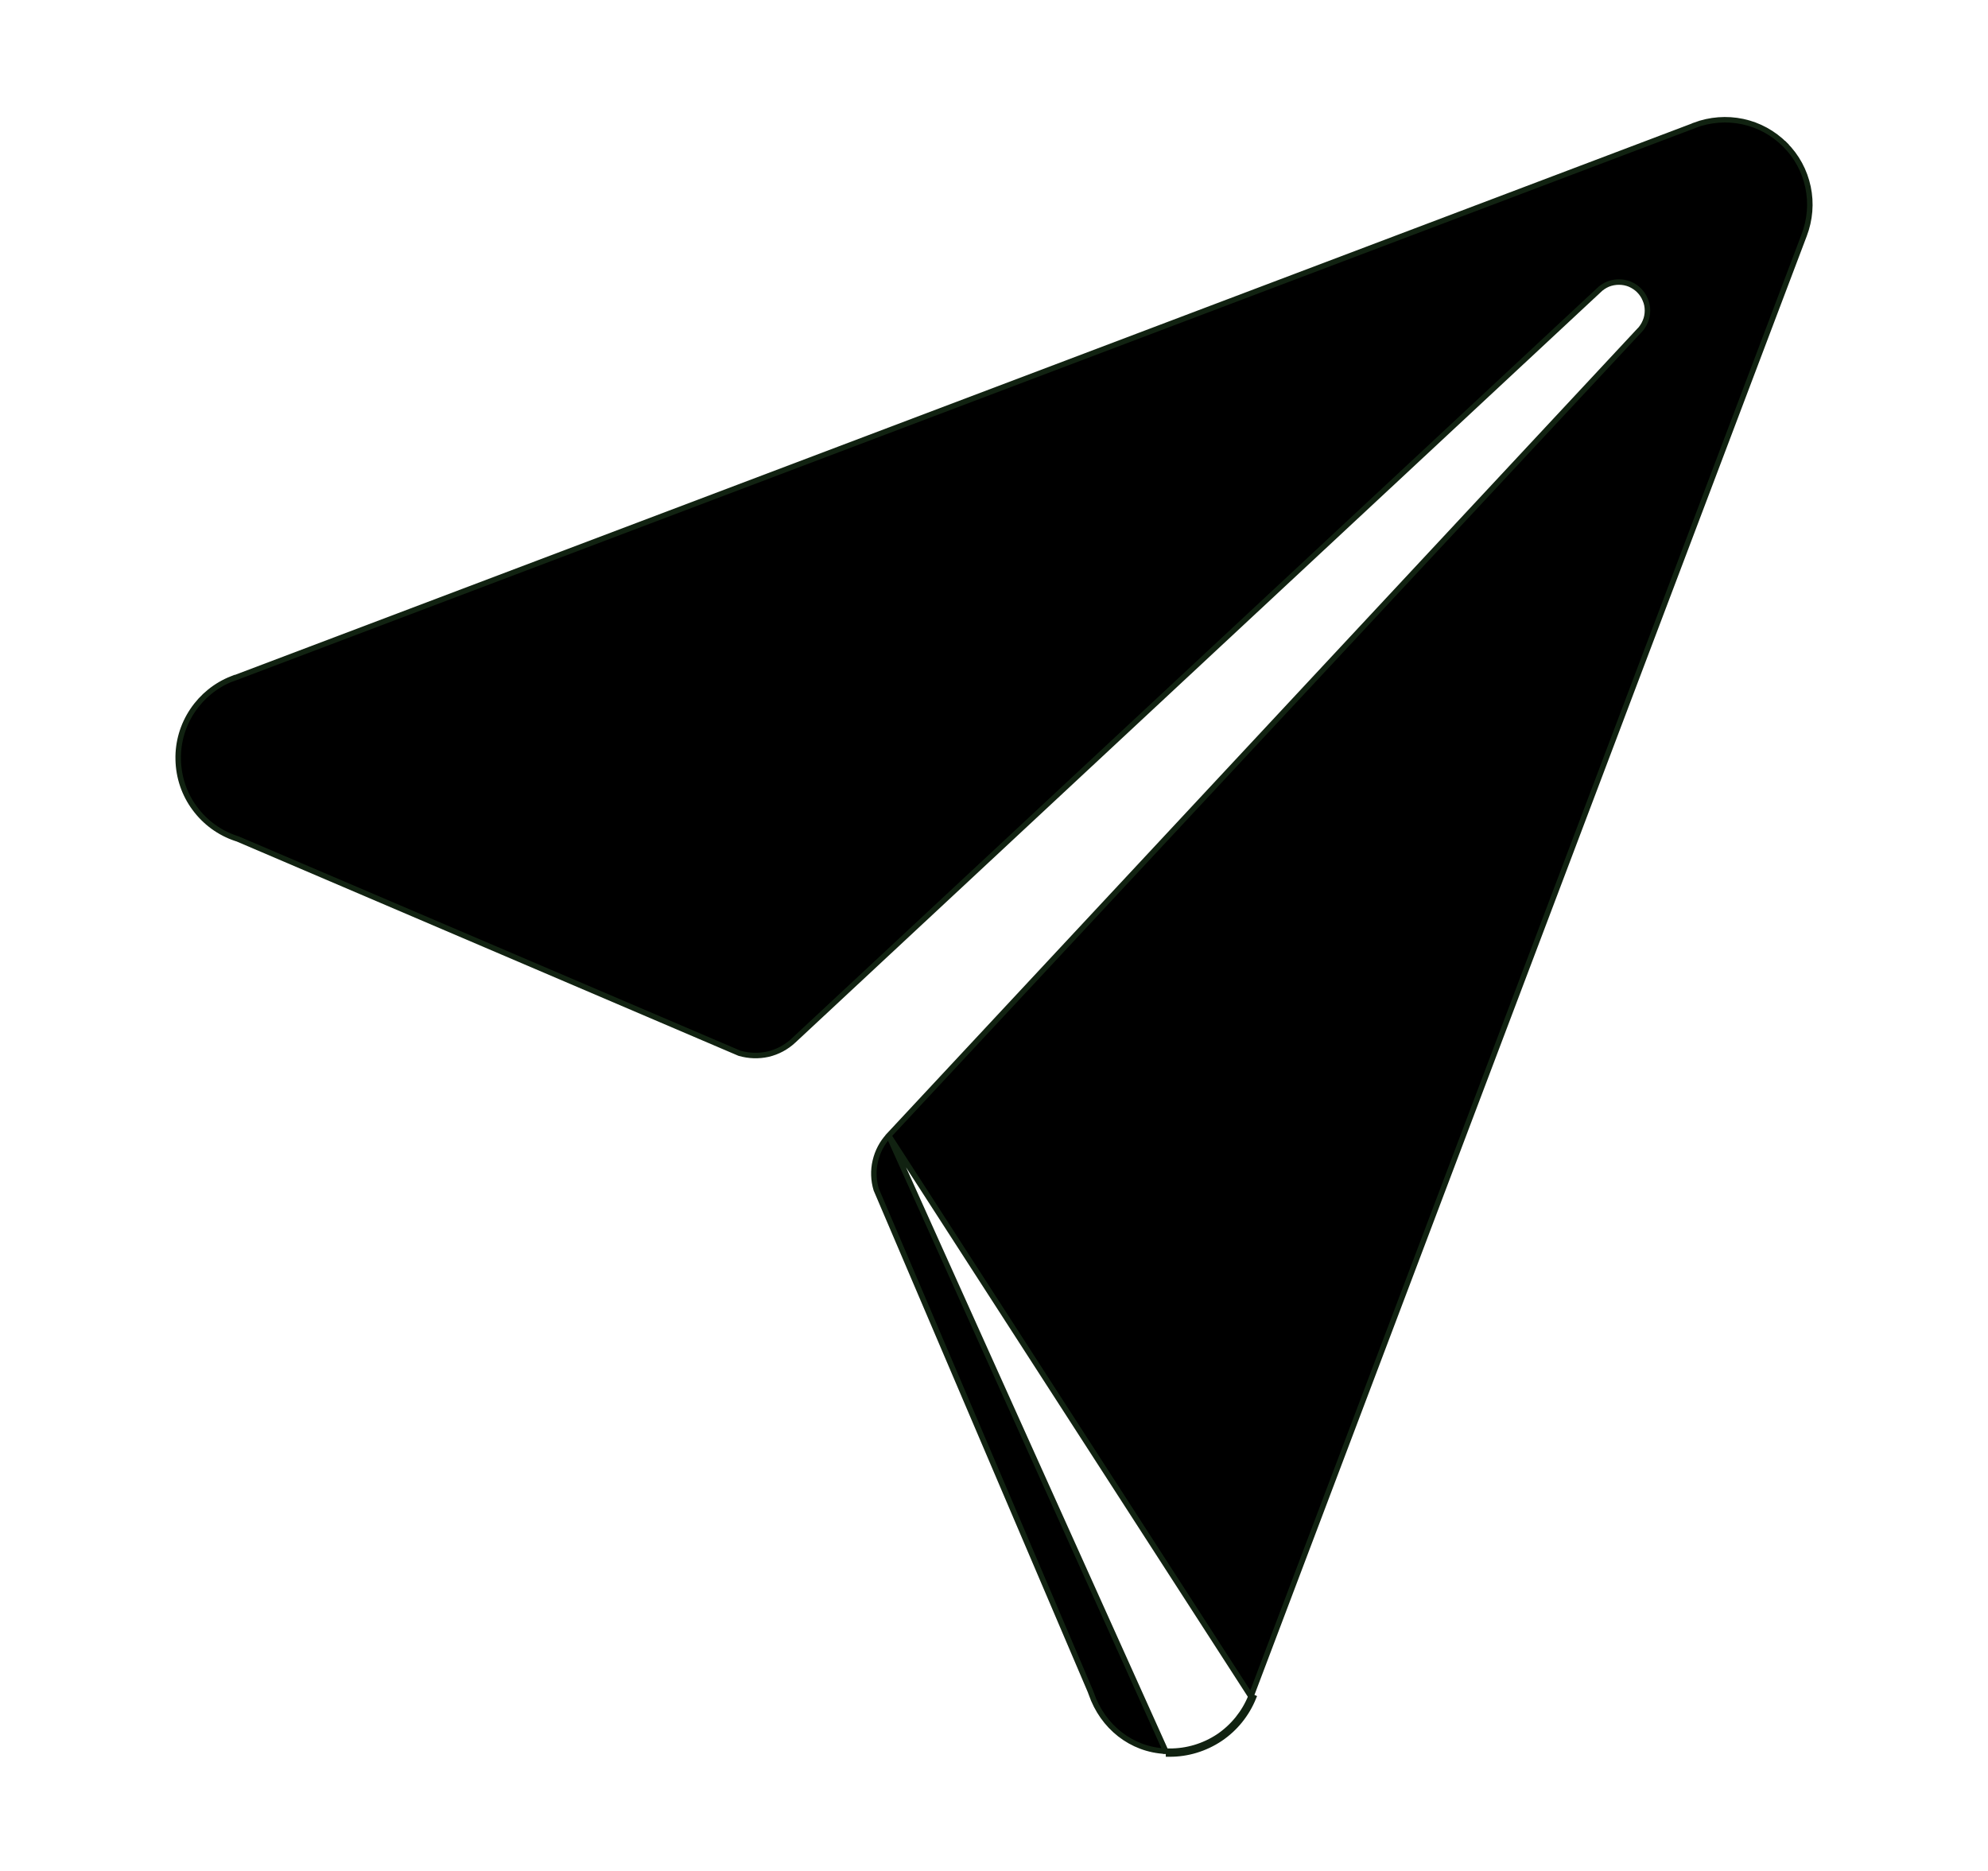 <svg width="17" height="16" viewBox="0 0 17 16" fill="none" xmlns="http://www.w3.org/2000/svg">
<path d="M9.969 15H10C10.154 15.001 10.305 14.955 10.434 14.869C10.562 14.783 10.661 14.66 10.719 14.517L10.697 14.508L10.697 14.508C10.641 14.647 10.545 14.766 10.421 14.85C10.296 14.933 10.15 14.977 10 14.976H10H9.969M9.969 15L9.97 14.976C9.969 14.976 9.969 14.976 9.969 14.976M9.969 15V14.976H9.969M9.969 15L9.969 14.976M9.969 14.976C9.674 14.963 9.429 14.766 9.332 14.484L9.332 14.484C9.329 14.479 9.328 14.473 9.326 14.467L9.326 14.467L9.325 14.465L7.493 10.173C7.469 10.094 7.466 10.009 7.485 9.929C7.504 9.847 7.543 9.773 7.6 9.712L9.969 14.976ZM15.264 1.237C15.364 1.336 15.432 1.462 15.461 1.6C15.49 1.737 15.478 1.88 15.428 2.011L15.428 2.011L10.697 14.508L7.6 9.711L14.016 2.829C14.017 2.829 14.017 2.829 14.017 2.829C14.039 2.806 14.057 2.779 14.069 2.75C14.082 2.72 14.088 2.688 14.088 2.656C14.088 2.624 14.082 2.592 14.069 2.563C14.057 2.533 14.039 2.506 14.016 2.483C13.994 2.461 13.967 2.443 13.937 2.43C13.908 2.418 13.876 2.412 13.844 2.412C13.812 2.412 13.78 2.418 13.75 2.43C13.72 2.443 13.694 2.46 13.671 2.483C13.671 2.483 13.671 2.483 13.671 2.483L6.785 8.899C6.724 8.956 6.649 8.996 6.568 9.015C6.487 9.033 6.403 9.03 6.323 9.007L2.034 7.175L2.034 7.175L2.032 7.174L2.019 7.17C2.019 7.17 2.019 7.17 2.019 7.17C1.877 7.123 1.754 7.033 1.665 6.912C1.576 6.792 1.527 6.647 1.524 6.497C1.52 6.348 1.563 6.201 1.647 6.076C1.729 5.954 1.846 5.859 1.983 5.805V5.806L1.992 5.803L14.492 1.072L14.492 1.071C14.623 1.022 14.766 1.011 14.903 1.04C15.04 1.069 15.165 1.138 15.264 1.237ZM15.264 1.237C15.264 1.237 15.264 1.237 15.264 1.237L15.281 1.22L15.264 1.237Z" fill="black" stroke="#112211" stroke-width="0.047"/>
</svg>
